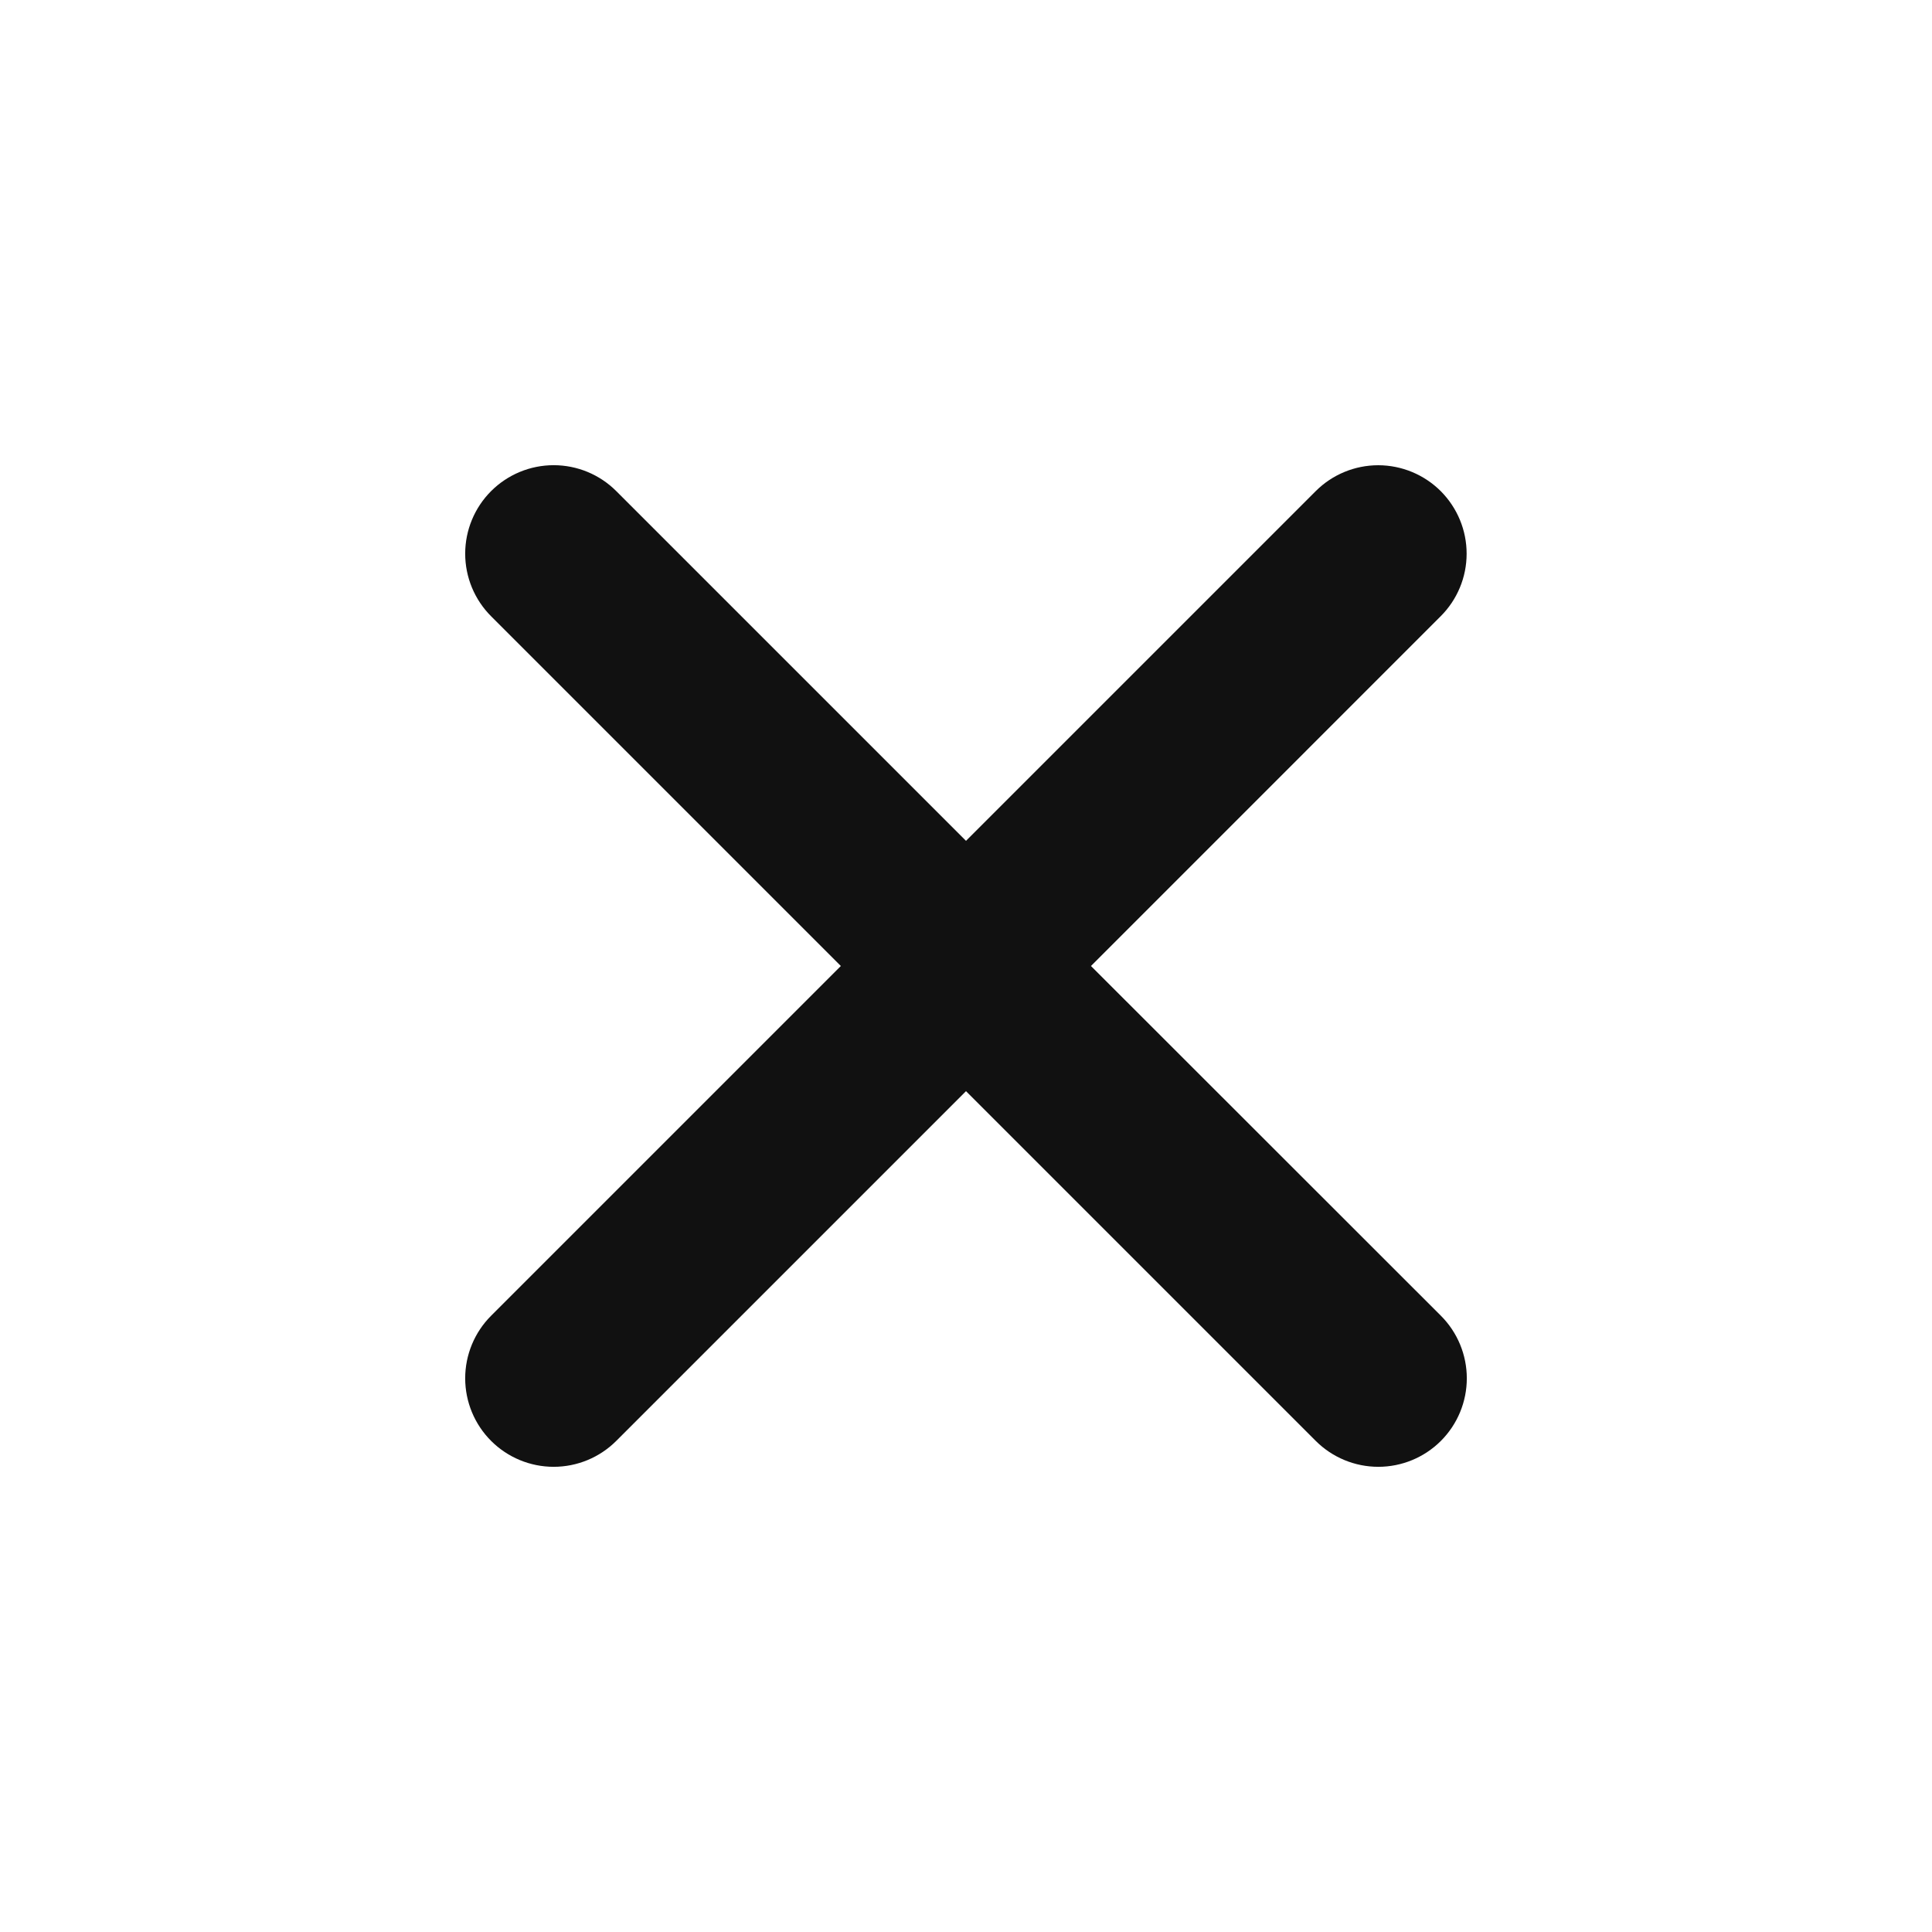 <svg width="41" height="41" viewBox="0 0 41 41" fill="none" xmlns="http://www.w3.org/2000/svg">
<path d="M23.152 20.5L30.573 13.078C30.926 12.726 31.124 12.249 31.124 11.752C31.125 11.254 30.927 10.777 30.576 10.424C30.224 10.072 29.747 9.874 29.249 9.873C28.752 9.873 28.274 10.07 27.922 10.422L20.5 17.844L13.078 10.422C12.726 10.07 12.248 9.872 11.75 9.872C11.252 9.872 10.774 10.07 10.422 10.422C10.07 10.774 9.872 11.252 9.872 11.75C9.872 12.248 10.07 12.726 10.422 13.078L17.844 20.5L10.422 27.922C10.07 28.274 9.872 28.752 9.872 29.25C9.872 29.748 10.07 30.226 10.422 30.578C10.774 30.93 11.252 31.128 11.75 31.128C12.248 31.128 12.726 30.93 13.078 30.578L20.5 23.156L27.922 30.578C28.274 30.93 28.752 31.128 29.25 31.128C29.748 31.128 30.226 30.93 30.578 30.578C30.93 30.226 31.128 29.748 31.128 29.25C31.128 28.752 30.93 28.274 30.578 27.922L23.152 20.5Z" fill="#111111"/>
</svg>
